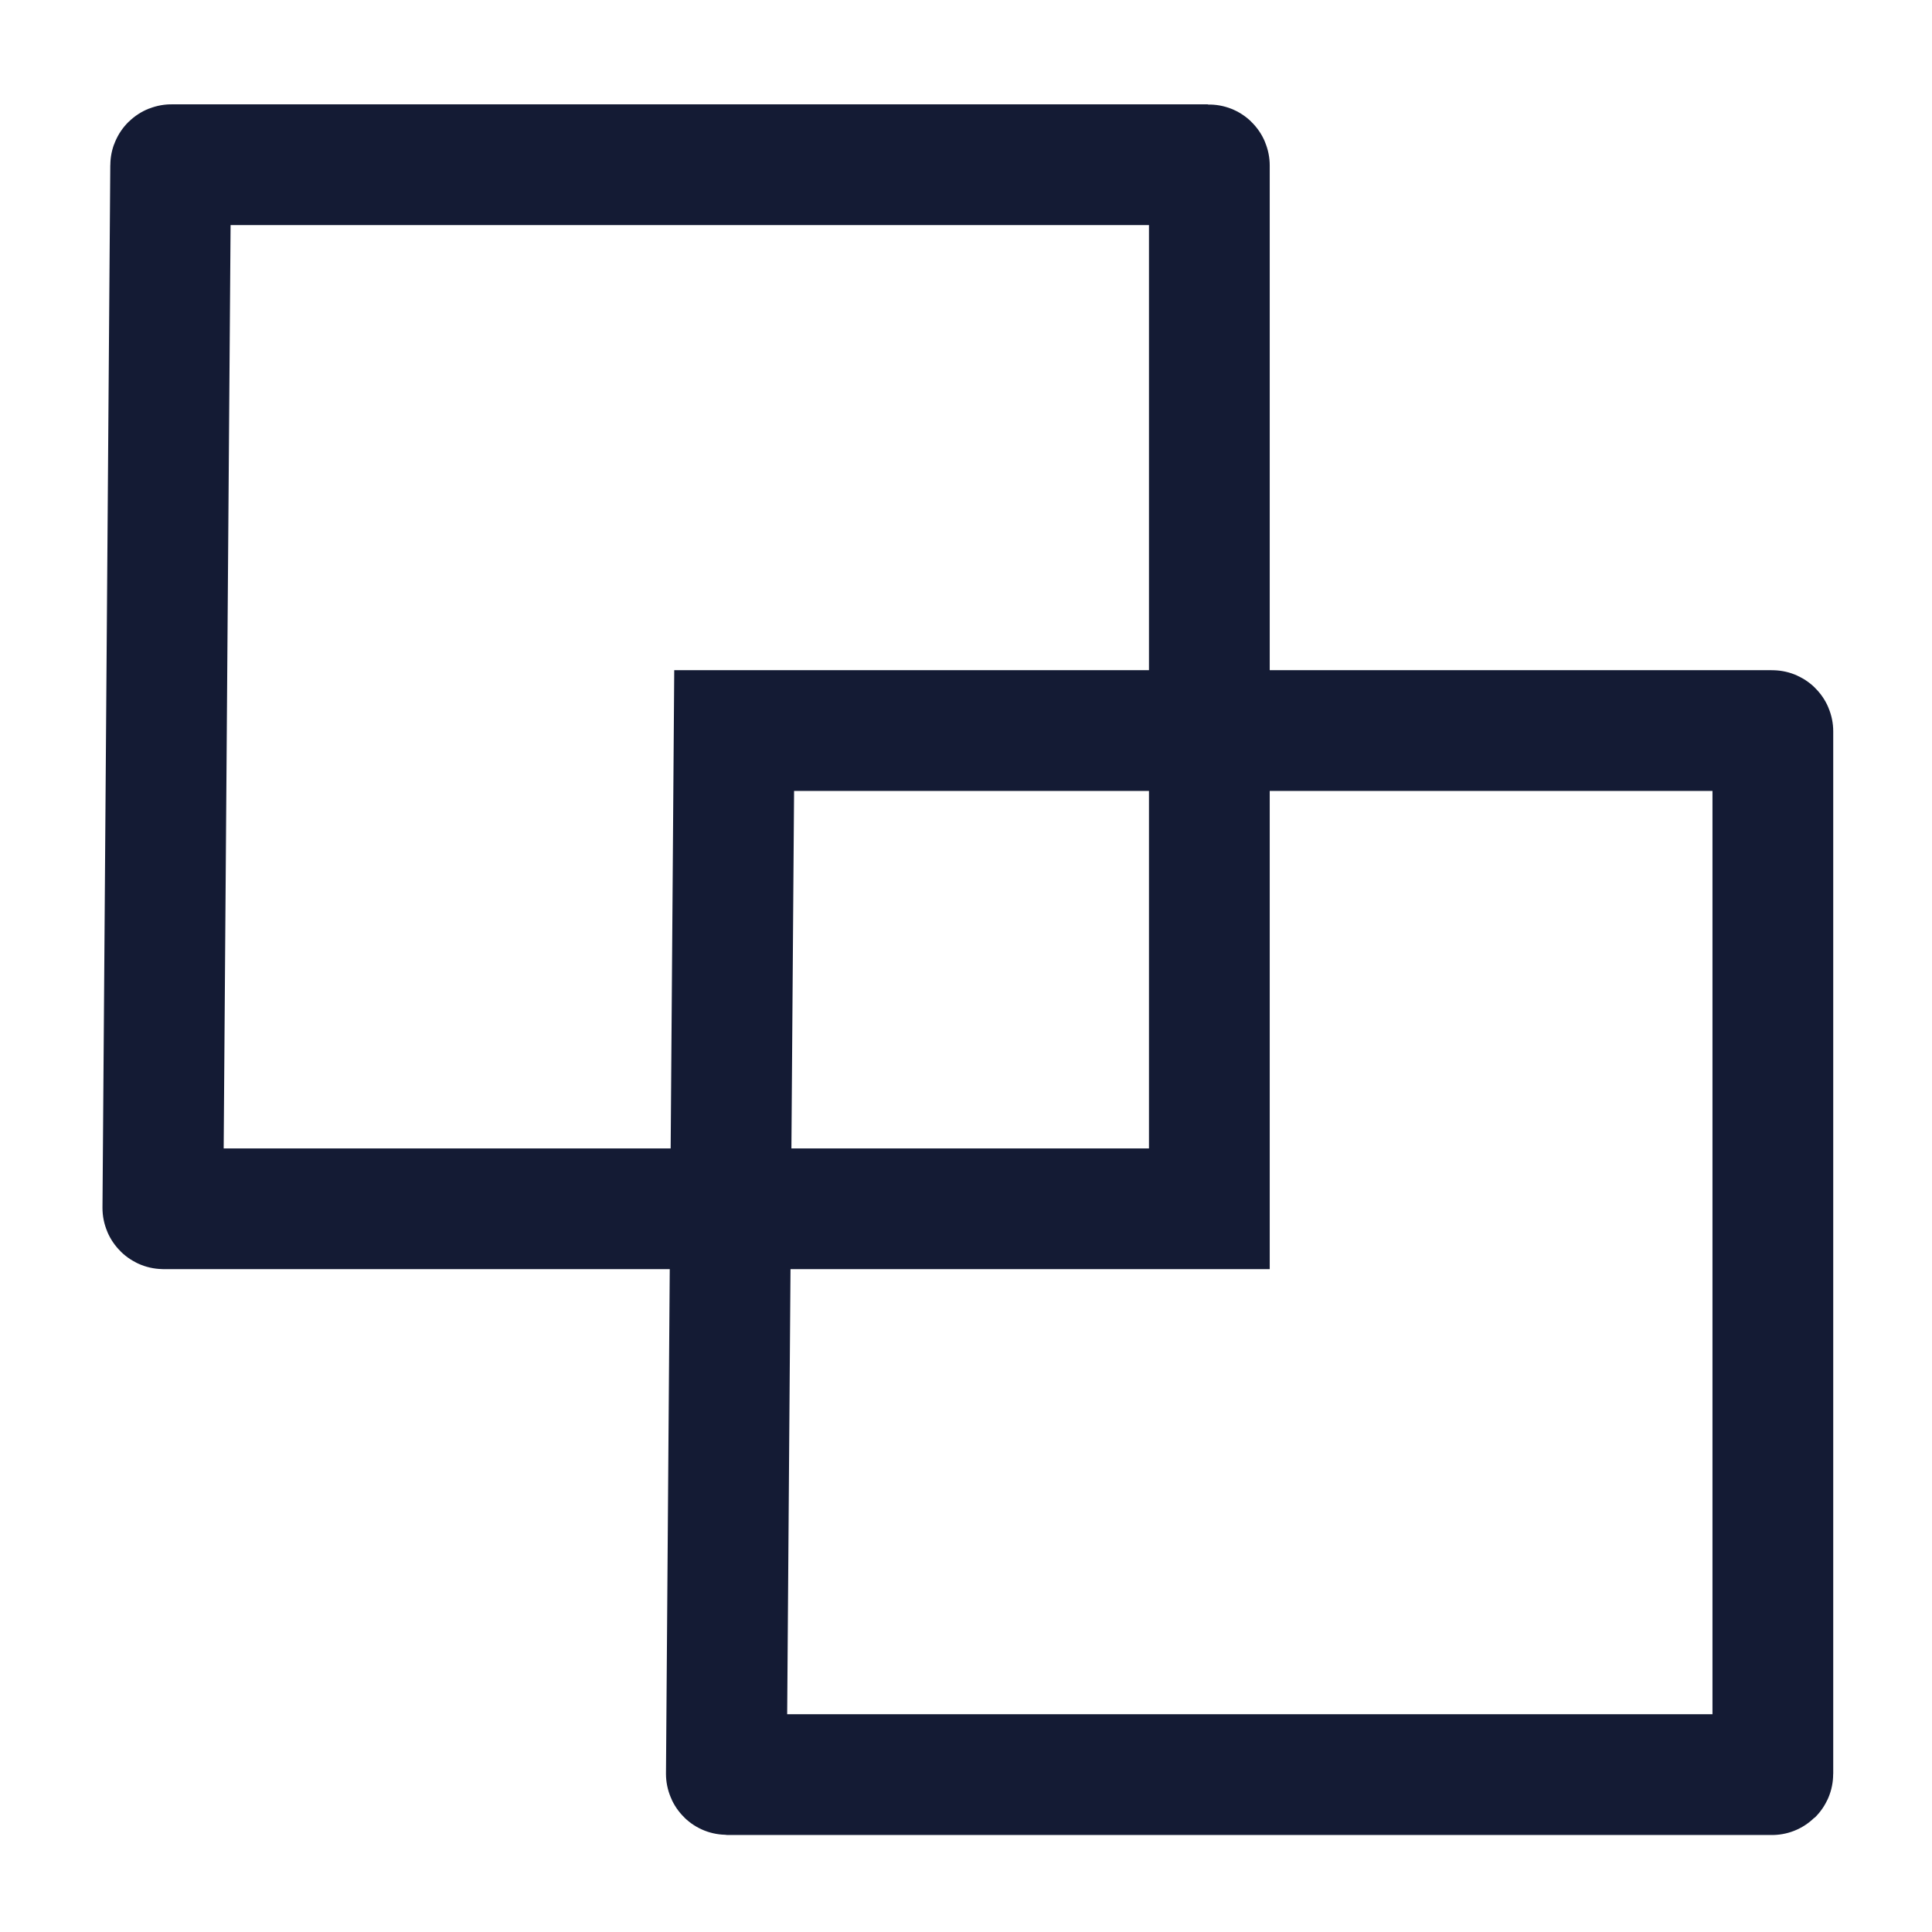 <svg width="24" height="24" viewBox="0 0 24 24" fill="none" xmlns="http://www.w3.org/2000/svg">
<path d="M15.013 2.046H2.13C2.124 2.046 2.12 2.05 2.12 2.056L2.023 15.006C2.023 15.011 2.028 15.016 2.033 15.016H15.023V2.056C15.023 2.05 15.018 2.046 15.013 2.046Z" stroke="#141B34" stroke-width="1.5"/>
<path d="M22.013 9.075H9.12L9.023 22.035C9.023 22.041 9.028 22.045 9.033 22.045H22.013C22.018 22.045 22.023 22.041 22.023 22.035V9.085C22.023 9.08 22.018 9.075 22.013 9.075Z" stroke="#141B34" stroke-width="1.5"/>
</svg>
